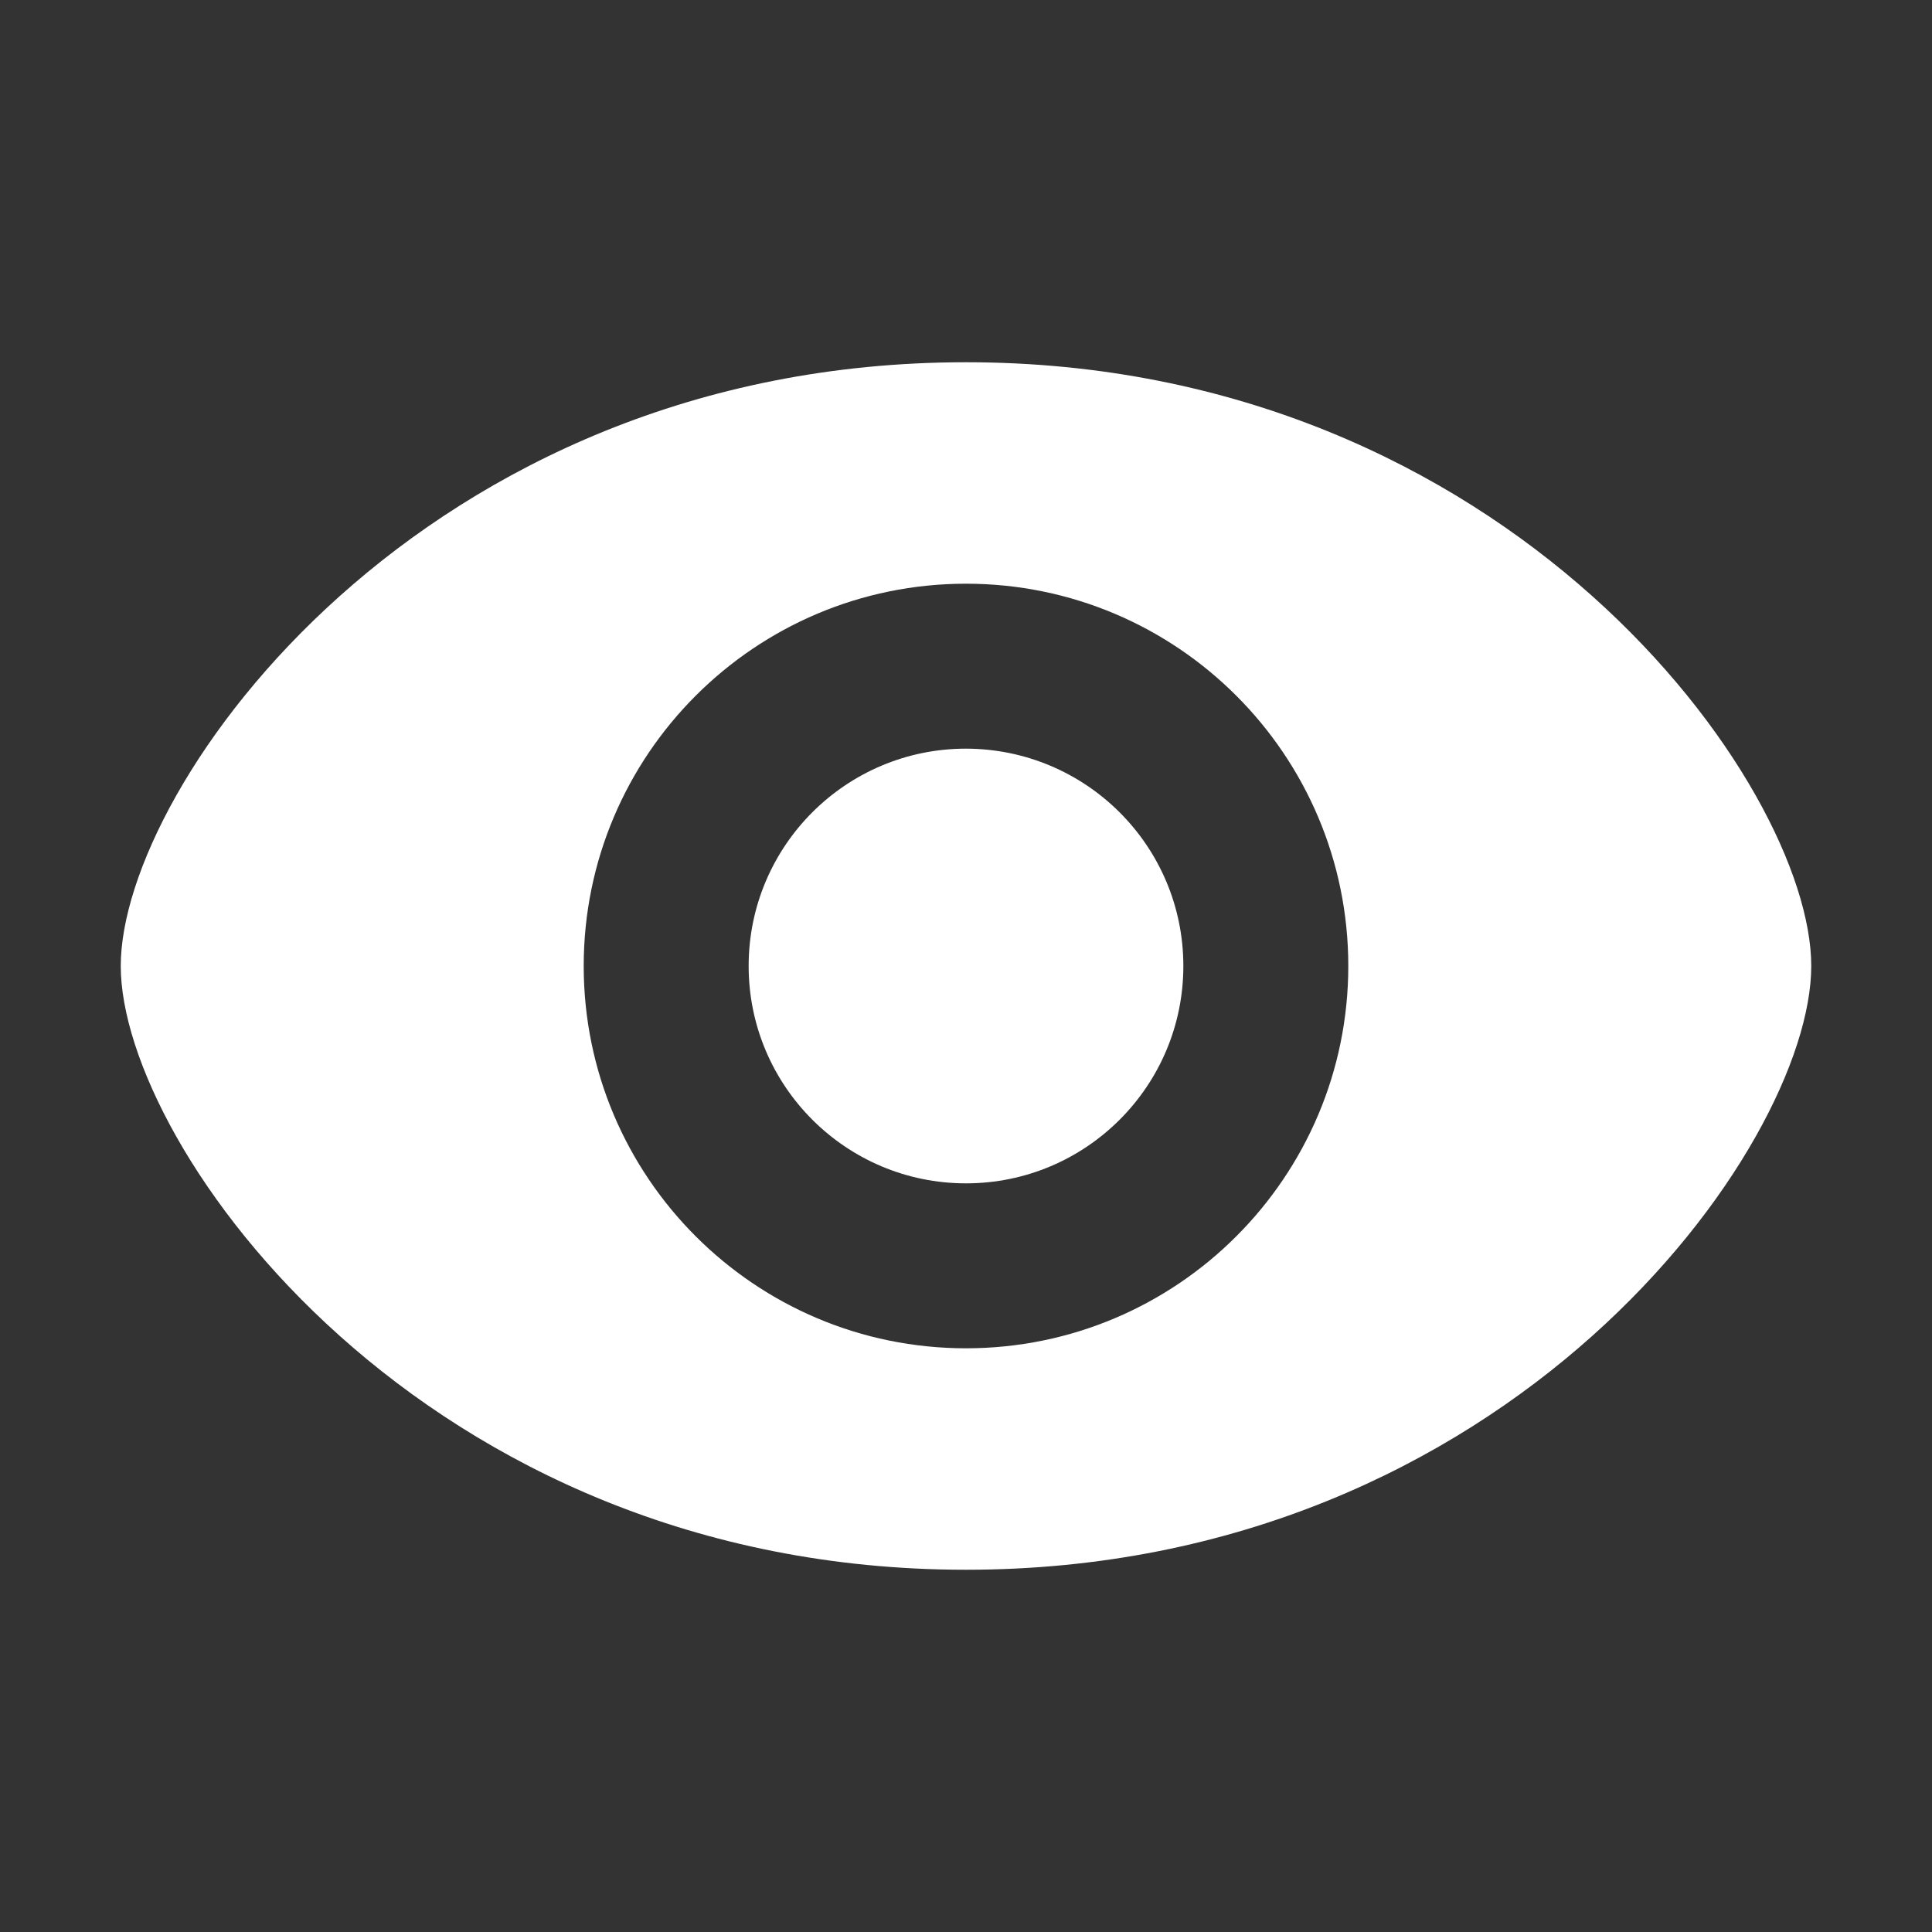 <?xml version="1.0" encoding="utf-8"?>
<!-- Generator: Adobe Illustrator 25.4.1, SVG Export Plug-In . SVG Version: 6.00 Build 0)  -->
<svg version="1.1" id="Слой_1" xmlns="http://www.w3.org/2000/svg" xmlns:xlink="http://www.w3.org/1999/xlink" x="0px" y="0px"
	 viewBox="0 0 800 800" style="enable-background:new 0 0 800 800;" xml:space="preserve">
<rect x="0" y="0" width="800" height="800" fill="#333333" stroke="none"/>
<style type="text/css">
	.st0{fill-rule:evenodd;clip-rule:evenodd;fill:#FFFFFF;}
</style>
<path class="st0" d="M50,400c0-75,125-250,350-250s350,175,350,250S625,650,400,650S50,475,50,400z M400,558.3
	c87.4,0,158.3-70.9,158.3-158.3S487.4,241.7,400,241.7S241.7,312.6,241.7,400S312.6,558.3,400,558.3z M490,400c0,49.7-40.3,90-90,90
	c-49.7,0-90-40.3-90-90c0-49.7,40.3-90,90-90C449.7,310.1,490,350.3,490,400L490,400z"/>
</svg>
